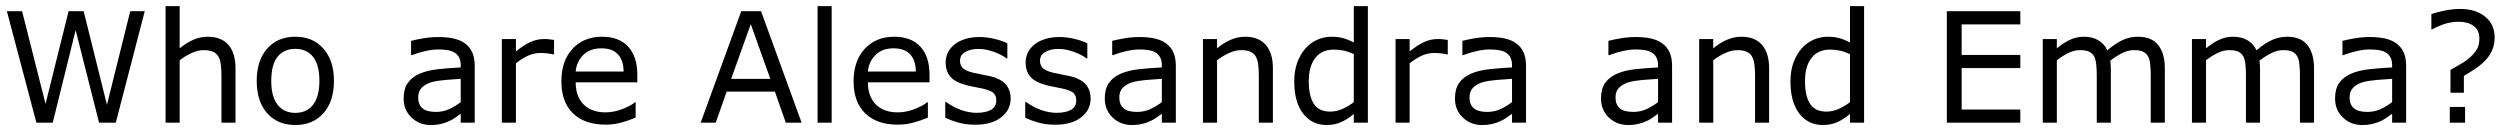 <svg width="163" height="9" viewBox="0 0 163 9" fill="none" xmlns="http://www.w3.org/2000/svg">
<path d="M9.438 0.729L7.549 8H6.46L4.932 1.965L3.438 8H2.373L0.449 0.729H1.44L2.969 6.774L4.473 0.729H5.454L6.973 6.833L8.491 0.729H9.438ZM15.356 8H14.438V4.895C14.438 4.644 14.424 4.41 14.395 4.191C14.365 3.97 14.312 3.798 14.233 3.674C14.152 3.537 14.035 3.436 13.882 3.371C13.729 3.303 13.53 3.269 13.286 3.269C13.036 3.269 12.773 3.33 12.5 3.454C12.227 3.578 11.964 3.736 11.714 3.928V8H10.796V0.402H11.714V3.151C12 2.914 12.296 2.728 12.602 2.595C12.909 2.461 13.223 2.395 13.545 2.395C14.134 2.395 14.583 2.572 14.893 2.927C15.202 3.282 15.356 3.793 15.356 4.46V8ZM21.773 5.275C21.773 6.164 21.545 6.866 21.089 7.38C20.633 7.894 20.023 8.151 19.258 8.151C18.486 8.151 17.873 7.894 17.417 7.38C16.965 6.866 16.738 6.164 16.738 5.275C16.738 4.387 16.965 3.685 17.417 3.171C17.873 2.653 18.486 2.395 19.258 2.395C20.023 2.395 20.633 2.653 21.089 3.171C21.545 3.685 21.773 4.387 21.773 5.275ZM20.825 5.275C20.825 4.569 20.687 4.045 20.41 3.703C20.134 3.358 19.749 3.186 19.258 3.186C18.76 3.186 18.372 3.358 18.096 3.703C17.822 4.045 17.686 4.569 17.686 5.275C17.686 5.959 17.824 6.478 18.101 6.833C18.377 7.185 18.763 7.36 19.258 7.36C19.746 7.36 20.129 7.186 20.405 6.838C20.685 6.486 20.825 5.965 20.825 5.275ZM30.952 8H30.039V7.419C29.958 7.474 29.847 7.552 29.707 7.653C29.57 7.751 29.437 7.829 29.307 7.888C29.154 7.963 28.978 8.024 28.779 8.073C28.581 8.125 28.348 8.151 28.081 8.151C27.59 8.151 27.173 7.989 26.831 7.663C26.489 7.338 26.318 6.923 26.318 6.418C26.318 6.005 26.406 5.671 26.582 5.417C26.761 5.16 27.015 4.958 27.344 4.812C27.676 4.665 28.075 4.566 28.54 4.514C29.006 4.462 29.505 4.423 30.039 4.396V4.255C30.039 4.047 30.002 3.874 29.927 3.737C29.855 3.601 29.751 3.493 29.614 3.415C29.484 3.34 29.328 3.29 29.145 3.264C28.963 3.238 28.773 3.225 28.574 3.225C28.333 3.225 28.065 3.257 27.769 3.322C27.472 3.384 27.166 3.475 26.851 3.596H26.802V2.663C26.981 2.614 27.24 2.561 27.578 2.502C27.917 2.443 28.25 2.414 28.579 2.414C28.963 2.414 29.297 2.447 29.58 2.512C29.866 2.574 30.114 2.681 30.322 2.834C30.527 2.984 30.684 3.177 30.791 3.415C30.898 3.653 30.952 3.947 30.952 4.299V8ZM30.039 6.657V5.139C29.759 5.155 29.429 5.179 29.048 5.212C28.67 5.244 28.371 5.292 28.149 5.354C27.886 5.428 27.672 5.546 27.51 5.705C27.347 5.861 27.266 6.078 27.266 6.354C27.266 6.667 27.36 6.903 27.549 7.062C27.738 7.219 28.026 7.297 28.413 7.297C28.735 7.297 29.03 7.235 29.297 7.111C29.564 6.984 29.811 6.833 30.039 6.657ZM36.123 3.547H36.074C35.938 3.514 35.804 3.492 35.674 3.479C35.547 3.462 35.395 3.454 35.22 3.454C34.937 3.454 34.663 3.518 34.399 3.645C34.136 3.768 33.882 3.929 33.638 4.128V8H32.72V2.546H33.638V3.352C34.002 3.059 34.323 2.852 34.6 2.731C34.88 2.608 35.164 2.546 35.454 2.546C35.614 2.546 35.729 2.551 35.801 2.561C35.872 2.567 35.98 2.582 36.123 2.604V3.547ZM41.553 5.368H37.534C37.534 5.703 37.585 5.996 37.685 6.247C37.786 6.494 37.925 6.698 38.101 6.857C38.27 7.014 38.47 7.131 38.701 7.209C38.935 7.287 39.193 7.326 39.473 7.326C39.844 7.326 40.217 7.253 40.591 7.106C40.968 6.957 41.237 6.81 41.397 6.667H41.445V7.668C41.136 7.798 40.82 7.907 40.498 7.995C40.176 8.083 39.837 8.127 39.482 8.127C38.578 8.127 37.871 7.883 37.363 7.395C36.855 6.903 36.602 6.206 36.602 5.305C36.602 4.413 36.844 3.705 37.329 3.181C37.817 2.657 38.459 2.395 39.253 2.395C39.989 2.395 40.555 2.609 40.952 3.039C41.352 3.469 41.553 4.079 41.553 4.87V5.368ZM40.659 4.665C40.656 4.183 40.534 3.811 40.293 3.547C40.055 3.283 39.692 3.151 39.204 3.151C38.713 3.151 38.32 3.296 38.027 3.586C37.738 3.876 37.573 4.235 37.534 4.665H40.659ZM52.266 8H51.235L50.523 5.974H47.378L46.665 8H45.684L48.33 0.729H49.619L52.266 8ZM50.225 5.144L48.95 1.574L47.671 5.144H50.225ZM54.224 8H53.306V0.402H54.224V8ZM60.605 5.368H56.587C56.587 5.703 56.637 5.996 56.738 6.247C56.839 6.494 56.977 6.698 57.153 6.857C57.323 7.014 57.523 7.131 57.754 7.209C57.988 7.287 58.245 7.326 58.525 7.326C58.897 7.326 59.269 7.253 59.644 7.106C60.021 6.957 60.29 6.81 60.449 6.667H60.498V7.668C60.189 7.798 59.873 7.907 59.551 7.995C59.228 8.083 58.89 8.127 58.535 8.127C57.63 8.127 56.924 7.883 56.416 7.395C55.908 6.903 55.654 6.206 55.654 5.305C55.654 4.413 55.897 3.705 56.382 3.181C56.87 2.657 57.511 2.395 58.306 2.395C59.041 2.395 59.608 2.609 60.005 3.039C60.405 3.469 60.605 4.079 60.605 4.87V5.368ZM59.712 4.665C59.709 4.183 59.587 3.811 59.346 3.547C59.108 3.283 58.745 3.151 58.257 3.151C57.765 3.151 57.373 3.296 57.08 3.586C56.79 3.876 56.626 4.235 56.587 4.665H59.712ZM65.894 6.428C65.894 6.926 65.687 7.334 65.273 7.653C64.863 7.972 64.302 8.132 63.589 8.132C63.185 8.132 62.814 8.085 62.476 7.99C62.14 7.893 61.859 7.787 61.631 7.673V6.643H61.68C61.969 6.861 62.292 7.035 62.647 7.165C63.001 7.292 63.342 7.355 63.667 7.355C64.071 7.355 64.386 7.29 64.614 7.16C64.842 7.03 64.956 6.825 64.956 6.545C64.956 6.33 64.894 6.167 64.77 6.057C64.647 5.946 64.409 5.852 64.058 5.773C63.927 5.744 63.757 5.71 63.545 5.671C63.337 5.632 63.146 5.59 62.974 5.544C62.495 5.417 62.155 5.231 61.953 4.987C61.755 4.74 61.655 4.437 61.655 4.079C61.655 3.854 61.701 3.643 61.792 3.444C61.886 3.246 62.028 3.068 62.217 2.912C62.399 2.759 62.63 2.639 62.91 2.551C63.193 2.46 63.509 2.414 63.857 2.414C64.183 2.414 64.512 2.455 64.844 2.536C65.179 2.614 65.457 2.71 65.679 2.824V3.806H65.63C65.395 3.633 65.111 3.488 64.775 3.371C64.44 3.251 64.111 3.19 63.789 3.19C63.454 3.19 63.171 3.256 62.94 3.386C62.708 3.513 62.593 3.703 62.593 3.957C62.593 4.182 62.663 4.351 62.803 4.465C62.94 4.579 63.161 4.672 63.467 4.743C63.636 4.782 63.825 4.821 64.033 4.86C64.245 4.899 64.421 4.935 64.561 4.968C64.987 5.065 65.316 5.233 65.547 5.471C65.778 5.712 65.894 6.031 65.894 6.428ZM71.108 6.428C71.108 6.926 70.902 7.334 70.488 7.653C70.078 7.972 69.517 8.132 68.804 8.132C68.4 8.132 68.029 8.085 67.69 7.99C67.355 7.893 67.074 7.787 66.846 7.673V6.643H66.894C67.184 6.861 67.507 7.035 67.861 7.165C68.216 7.292 68.556 7.355 68.882 7.355C69.285 7.355 69.601 7.29 69.829 7.16C70.057 7.03 70.171 6.825 70.171 6.545C70.171 6.33 70.109 6.167 69.985 6.057C69.862 5.946 69.624 5.852 69.272 5.773C69.142 5.744 68.971 5.71 68.76 5.671C68.551 5.632 68.361 5.59 68.189 5.544C67.71 5.417 67.37 5.231 67.168 4.987C66.969 4.74 66.87 4.437 66.87 4.079C66.87 3.854 66.916 3.643 67.007 3.444C67.101 3.246 67.243 3.068 67.432 2.912C67.614 2.759 67.845 2.639 68.125 2.551C68.408 2.46 68.724 2.414 69.072 2.414C69.398 2.414 69.727 2.455 70.059 2.536C70.394 2.614 70.672 2.71 70.894 2.824V3.806H70.845C70.61 3.633 70.326 3.488 69.99 3.371C69.655 3.251 69.326 3.19 69.004 3.19C68.669 3.19 68.385 3.256 68.154 3.386C67.923 3.513 67.808 3.703 67.808 3.957C67.808 4.182 67.878 4.351 68.018 4.465C68.154 4.579 68.376 4.672 68.682 4.743C68.851 4.782 69.04 4.821 69.248 4.86C69.46 4.899 69.635 4.935 69.775 4.968C70.202 5.065 70.531 5.233 70.762 5.471C70.993 5.712 71.108 6.031 71.108 6.428ZM76.665 8H75.752V7.419C75.671 7.474 75.56 7.552 75.42 7.653C75.283 7.751 75.15 7.829 75.019 7.888C74.867 7.963 74.691 8.024 74.492 8.073C74.294 8.125 74.061 8.151 73.794 8.151C73.302 8.151 72.886 7.989 72.544 7.663C72.202 7.338 72.031 6.923 72.031 6.418C72.031 6.005 72.119 5.671 72.295 5.417C72.474 5.16 72.728 4.958 73.057 4.812C73.389 4.665 73.787 4.566 74.253 4.514C74.718 4.462 75.218 4.423 75.752 4.396V4.255C75.752 4.047 75.715 3.874 75.64 3.737C75.568 3.601 75.464 3.493 75.327 3.415C75.197 3.34 75.041 3.29 74.858 3.264C74.676 3.238 74.486 3.225 74.287 3.225C74.046 3.225 73.778 3.257 73.481 3.322C73.185 3.384 72.879 3.475 72.564 3.596H72.515V2.663C72.694 2.614 72.953 2.561 73.291 2.502C73.63 2.443 73.963 2.414 74.292 2.414C74.676 2.414 75.01 2.447 75.293 2.512C75.579 2.574 75.827 2.681 76.035 2.834C76.24 2.984 76.397 3.177 76.504 3.415C76.611 3.653 76.665 3.947 76.665 4.299V8ZM75.752 6.657V5.139C75.472 5.155 75.142 5.179 74.761 5.212C74.383 5.244 74.084 5.292 73.862 5.354C73.599 5.428 73.385 5.546 73.223 5.705C73.06 5.861 72.978 6.078 72.978 6.354C72.978 6.667 73.073 6.903 73.262 7.062C73.451 7.219 73.739 7.297 74.126 7.297C74.448 7.297 74.743 7.235 75.01 7.111C75.277 6.984 75.524 6.833 75.752 6.657ZM82.993 8H82.075V4.895C82.075 4.644 82.061 4.41 82.031 4.191C82.002 3.97 81.948 3.798 81.87 3.674C81.789 3.537 81.671 3.436 81.519 3.371C81.366 3.303 81.167 3.269 80.923 3.269C80.672 3.269 80.41 3.33 80.137 3.454C79.863 3.578 79.601 3.736 79.351 3.928V8H78.433V2.546H79.351V3.151C79.637 2.914 79.933 2.728 80.239 2.595C80.545 2.461 80.859 2.395 81.182 2.395C81.771 2.395 82.22 2.572 82.529 2.927C82.838 3.282 82.993 3.793 82.993 4.46V8ZM89.185 8H88.267V7.429C88.003 7.657 87.728 7.834 87.441 7.961C87.155 8.088 86.844 8.151 86.509 8.151C85.858 8.151 85.34 7.901 84.956 7.399C84.575 6.898 84.385 6.203 84.385 5.314C84.385 4.852 84.45 4.44 84.58 4.079C84.713 3.718 84.893 3.41 85.117 3.156C85.338 2.909 85.596 2.72 85.889 2.59C86.185 2.46 86.491 2.395 86.807 2.395C87.093 2.395 87.347 2.425 87.568 2.487C87.79 2.546 88.022 2.639 88.267 2.766V0.402H89.185V8ZM88.267 6.657V3.527C88.019 3.417 87.798 3.34 87.603 3.298C87.407 3.256 87.194 3.234 86.963 3.234C86.449 3.234 86.048 3.413 85.762 3.771C85.475 4.13 85.332 4.637 85.332 5.295C85.332 5.943 85.443 6.436 85.664 6.774C85.885 7.11 86.24 7.277 86.728 7.277C86.989 7.277 87.253 7.22 87.519 7.106C87.787 6.989 88.035 6.84 88.267 6.657ZM94.394 3.547H94.346C94.209 3.514 94.076 3.492 93.945 3.479C93.818 3.462 93.667 3.454 93.491 3.454C93.208 3.454 92.935 3.518 92.671 3.645C92.407 3.768 92.153 3.929 91.909 4.128V8H90.991V2.546H91.909V3.352C92.274 3.059 92.594 2.852 92.871 2.731C93.151 2.608 93.436 2.546 93.726 2.546C93.885 2.546 94.001 2.551 94.072 2.561C94.144 2.567 94.251 2.582 94.394 2.604V3.547ZM99.497 8H98.584V7.419C98.503 7.474 98.392 7.552 98.252 7.653C98.115 7.751 97.982 7.829 97.852 7.888C97.699 7.963 97.523 8.024 97.324 8.073C97.126 8.125 96.893 8.151 96.626 8.151C96.134 8.151 95.718 7.989 95.376 7.663C95.034 7.338 94.863 6.923 94.863 6.418C94.863 6.005 94.951 5.671 95.127 5.417C95.306 5.16 95.56 4.958 95.889 4.812C96.221 4.665 96.62 4.566 97.085 4.514C97.55 4.462 98.05 4.423 98.584 4.396V4.255C98.584 4.047 98.546 3.874 98.472 3.737C98.4 3.601 98.296 3.493 98.159 3.415C98.029 3.34 97.873 3.29 97.69 3.264C97.508 3.238 97.318 3.225 97.119 3.225C96.878 3.225 96.61 3.257 96.314 3.322C96.017 3.384 95.711 3.475 95.395 3.596H95.347V2.663C95.526 2.614 95.784 2.561 96.123 2.502C96.462 2.443 96.795 2.414 97.124 2.414C97.508 2.414 97.842 2.447 98.125 2.512C98.412 2.574 98.659 2.681 98.867 2.834C99.072 2.984 99.228 3.177 99.336 3.415C99.443 3.653 99.497 3.947 99.497 4.299V8ZM98.584 6.657V5.139C98.304 5.155 97.974 5.179 97.593 5.212C97.215 5.244 96.916 5.292 96.694 5.354C96.431 5.428 96.217 5.546 96.055 5.705C95.892 5.861 95.811 6.078 95.811 6.354C95.811 6.667 95.905 6.903 96.094 7.062C96.283 7.219 96.571 7.297 96.958 7.297C97.28 7.297 97.575 7.235 97.842 7.111C98.109 6.984 98.356 6.833 98.584 6.657ZM109.019 8H108.105V7.419C108.024 7.474 107.913 7.552 107.773 7.653C107.637 7.751 107.503 7.829 107.373 7.888C107.22 7.963 107.044 8.024 106.846 8.073C106.647 8.125 106.414 8.151 106.147 8.151C105.656 8.151 105.239 7.989 104.897 7.663C104.556 7.338 104.385 6.923 104.385 6.418C104.385 6.005 104.473 5.671 104.648 5.417C104.827 5.16 105.081 4.958 105.41 4.812C105.742 4.665 106.141 4.566 106.606 4.514C107.072 4.462 107.572 4.423 108.105 4.396V4.255C108.105 4.047 108.068 3.874 107.993 3.737C107.922 3.601 107.817 3.493 107.681 3.415C107.55 3.34 107.394 3.29 107.212 3.264C107.03 3.238 106.839 3.225 106.641 3.225C106.4 3.225 106.131 3.257 105.835 3.322C105.539 3.384 105.233 3.475 104.917 3.596H104.868V2.663C105.047 2.614 105.306 2.561 105.645 2.502C105.983 2.443 106.317 2.414 106.646 2.414C107.03 2.414 107.363 2.447 107.646 2.512C107.933 2.574 108.18 2.681 108.389 2.834C108.594 2.984 108.75 3.177 108.857 3.415C108.965 3.653 109.019 3.947 109.019 4.299V8ZM108.105 6.657V5.139C107.826 5.155 107.495 5.179 107.114 5.212C106.737 5.244 106.437 5.292 106.216 5.354C105.952 5.428 105.739 5.546 105.576 5.705C105.413 5.861 105.332 6.078 105.332 6.354C105.332 6.667 105.426 6.903 105.615 7.062C105.804 7.219 106.092 7.297 106.479 7.297C106.802 7.297 107.096 7.235 107.363 7.111C107.63 6.984 107.878 6.833 108.105 6.657ZM115.347 8H114.429V4.895C114.429 4.644 114.414 4.41 114.385 4.191C114.355 3.97 114.302 3.798 114.224 3.674C114.142 3.537 114.025 3.436 113.872 3.371C113.719 3.303 113.521 3.269 113.276 3.269C113.026 3.269 112.764 3.33 112.49 3.454C112.217 3.578 111.955 3.736 111.704 3.928V8H110.786V2.546H111.704V3.151C111.991 2.914 112.287 2.728 112.593 2.595C112.899 2.461 113.213 2.395 113.535 2.395C114.124 2.395 114.574 2.572 114.883 2.927C115.192 3.282 115.347 3.793 115.347 4.46V8ZM121.538 8H120.62V7.429C120.356 7.657 120.081 7.834 119.795 7.961C119.508 8.088 119.198 8.151 118.862 8.151C118.211 8.151 117.694 7.901 117.31 7.399C116.929 6.898 116.738 6.203 116.738 5.314C116.738 4.852 116.803 4.44 116.934 4.079C117.067 3.718 117.246 3.41 117.471 3.156C117.692 2.909 117.949 2.72 118.242 2.59C118.538 2.46 118.844 2.395 119.16 2.395C119.447 2.395 119.701 2.425 119.922 2.487C120.143 2.546 120.376 2.639 120.62 2.766V0.402H121.538V8ZM120.62 6.657V3.527C120.373 3.417 120.151 3.34 119.956 3.298C119.761 3.256 119.548 3.234 119.316 3.234C118.802 3.234 118.402 3.413 118.115 3.771C117.829 4.13 117.686 4.637 117.686 5.295C117.686 5.943 117.796 6.436 118.018 6.774C118.239 7.11 118.594 7.277 119.082 7.277C119.342 7.277 119.606 7.22 119.873 7.106C120.14 6.989 120.389 6.84 120.62 6.657ZM131.724 8H126.934V0.729H131.724V1.589H127.9V3.581H131.724V4.44H127.9V7.141H131.724V8ZM141.147 8H140.229V4.895C140.229 4.66 140.218 4.434 140.195 4.216C140.176 3.998 140.132 3.824 140.063 3.693C139.989 3.553 139.881 3.448 139.741 3.376C139.601 3.304 139.399 3.269 139.136 3.269C138.879 3.269 138.621 3.334 138.364 3.464C138.107 3.591 137.85 3.754 137.593 3.952C137.603 4.027 137.611 4.115 137.617 4.216C137.624 4.313 137.627 4.411 137.627 4.509V8H136.709V4.895C136.709 4.654 136.698 4.426 136.675 4.211C136.655 3.993 136.611 3.819 136.543 3.688C136.468 3.549 136.361 3.444 136.221 3.376C136.081 3.304 135.879 3.269 135.615 3.269C135.365 3.269 135.112 3.33 134.858 3.454C134.608 3.578 134.357 3.736 134.106 3.928V8H133.188V2.546H134.106V3.151C134.393 2.914 134.678 2.728 134.961 2.595C135.247 2.461 135.552 2.395 135.874 2.395C136.245 2.395 136.559 2.473 136.816 2.629C137.077 2.785 137.271 3.002 137.397 3.278C137.769 2.966 138.107 2.741 138.413 2.604C138.719 2.465 139.046 2.395 139.395 2.395C139.993 2.395 140.435 2.577 140.718 2.941C141.004 3.303 141.147 3.809 141.147 4.46V8ZM150.874 8H149.956V4.895C149.956 4.66 149.945 4.434 149.922 4.216C149.902 3.998 149.858 3.824 149.79 3.693C149.715 3.553 149.608 3.448 149.468 3.376C149.328 3.304 149.126 3.269 148.862 3.269C148.605 3.269 148.348 3.334 148.091 3.464C147.834 3.591 147.576 3.754 147.319 3.952C147.329 4.027 147.337 4.115 147.344 4.216C147.35 4.313 147.354 4.411 147.354 4.509V8H146.436V4.895C146.436 4.654 146.424 4.426 146.401 4.211C146.382 3.993 146.338 3.819 146.27 3.688C146.195 3.549 146.087 3.444 145.947 3.376C145.807 3.304 145.605 3.269 145.342 3.269C145.091 3.269 144.839 3.33 144.585 3.454C144.334 3.578 144.084 3.736 143.833 3.928V8H142.915V2.546H143.833V3.151C144.119 2.914 144.404 2.728 144.688 2.595C144.974 2.461 145.278 2.395 145.601 2.395C145.972 2.395 146.286 2.473 146.543 2.629C146.803 2.785 146.997 3.002 147.124 3.278C147.495 2.966 147.834 2.741 148.14 2.604C148.446 2.465 148.773 2.395 149.121 2.395C149.72 2.395 150.161 2.577 150.444 2.941C150.731 3.303 150.874 3.809 150.874 4.46V8ZM156.88 8H155.967V7.419C155.885 7.474 155.775 7.552 155.635 7.653C155.498 7.751 155.365 7.829 155.234 7.888C155.081 7.963 154.906 8.024 154.707 8.073C154.508 8.125 154.276 8.151 154.009 8.151C153.517 8.151 153.101 7.989 152.759 7.663C152.417 7.338 152.246 6.923 152.246 6.418C152.246 6.005 152.334 5.671 152.51 5.417C152.689 5.16 152.943 4.958 153.271 4.812C153.604 4.665 154.002 4.566 154.468 4.514C154.933 4.462 155.433 4.423 155.967 4.396V4.255C155.967 4.047 155.929 3.874 155.854 3.737C155.783 3.601 155.679 3.493 155.542 3.415C155.412 3.34 155.256 3.29 155.073 3.264C154.891 3.238 154.701 3.225 154.502 3.225C154.261 3.225 153.993 3.257 153.696 3.322C153.4 3.384 153.094 3.475 152.778 3.596H152.729V2.663C152.909 2.614 153.167 2.561 153.506 2.502C153.844 2.443 154.178 2.414 154.507 2.414C154.891 2.414 155.225 2.447 155.508 2.512C155.794 2.574 156.042 2.681 156.25 2.834C156.455 2.984 156.611 3.177 156.719 3.415C156.826 3.653 156.88 3.947 156.88 4.299V8ZM155.967 6.657V5.139C155.687 5.155 155.356 5.179 154.976 5.212C154.598 5.244 154.299 5.292 154.077 5.354C153.813 5.428 153.6 5.546 153.438 5.705C153.275 5.861 153.193 6.078 153.193 6.354C153.193 6.667 153.288 6.903 153.477 7.062C153.665 7.219 153.953 7.297 154.341 7.297C154.663 7.297 154.958 7.235 155.225 7.111C155.492 6.984 155.739 6.833 155.967 6.657ZM162.651 2.438C162.651 2.757 162.594 3.042 162.48 3.293C162.367 3.54 162.217 3.76 162.031 3.952C161.849 4.138 161.639 4.312 161.401 4.475C161.164 4.637 160.911 4.795 160.645 4.948V6.047H159.771V4.558C159.982 4.437 160.21 4.305 160.454 4.162C160.701 4.019 160.903 3.874 161.06 3.728C161.248 3.558 161.395 3.384 161.499 3.205C161.603 3.023 161.655 2.792 161.655 2.512C161.655 2.144 161.53 1.87 161.279 1.691C161.032 1.509 160.711 1.418 160.317 1.418C159.966 1.418 159.632 1.473 159.316 1.584C159.004 1.695 158.757 1.807 158.574 1.921H158.525V0.925C158.753 0.837 159.041 0.759 159.39 0.69C159.741 0.619 160.073 0.583 160.386 0.583C161.086 0.583 161.637 0.754 162.041 1.096C162.448 1.434 162.651 1.882 162.651 2.438ZM160.723 8H159.727V6.97H160.723V8Z" fill="black"/>
</svg>
